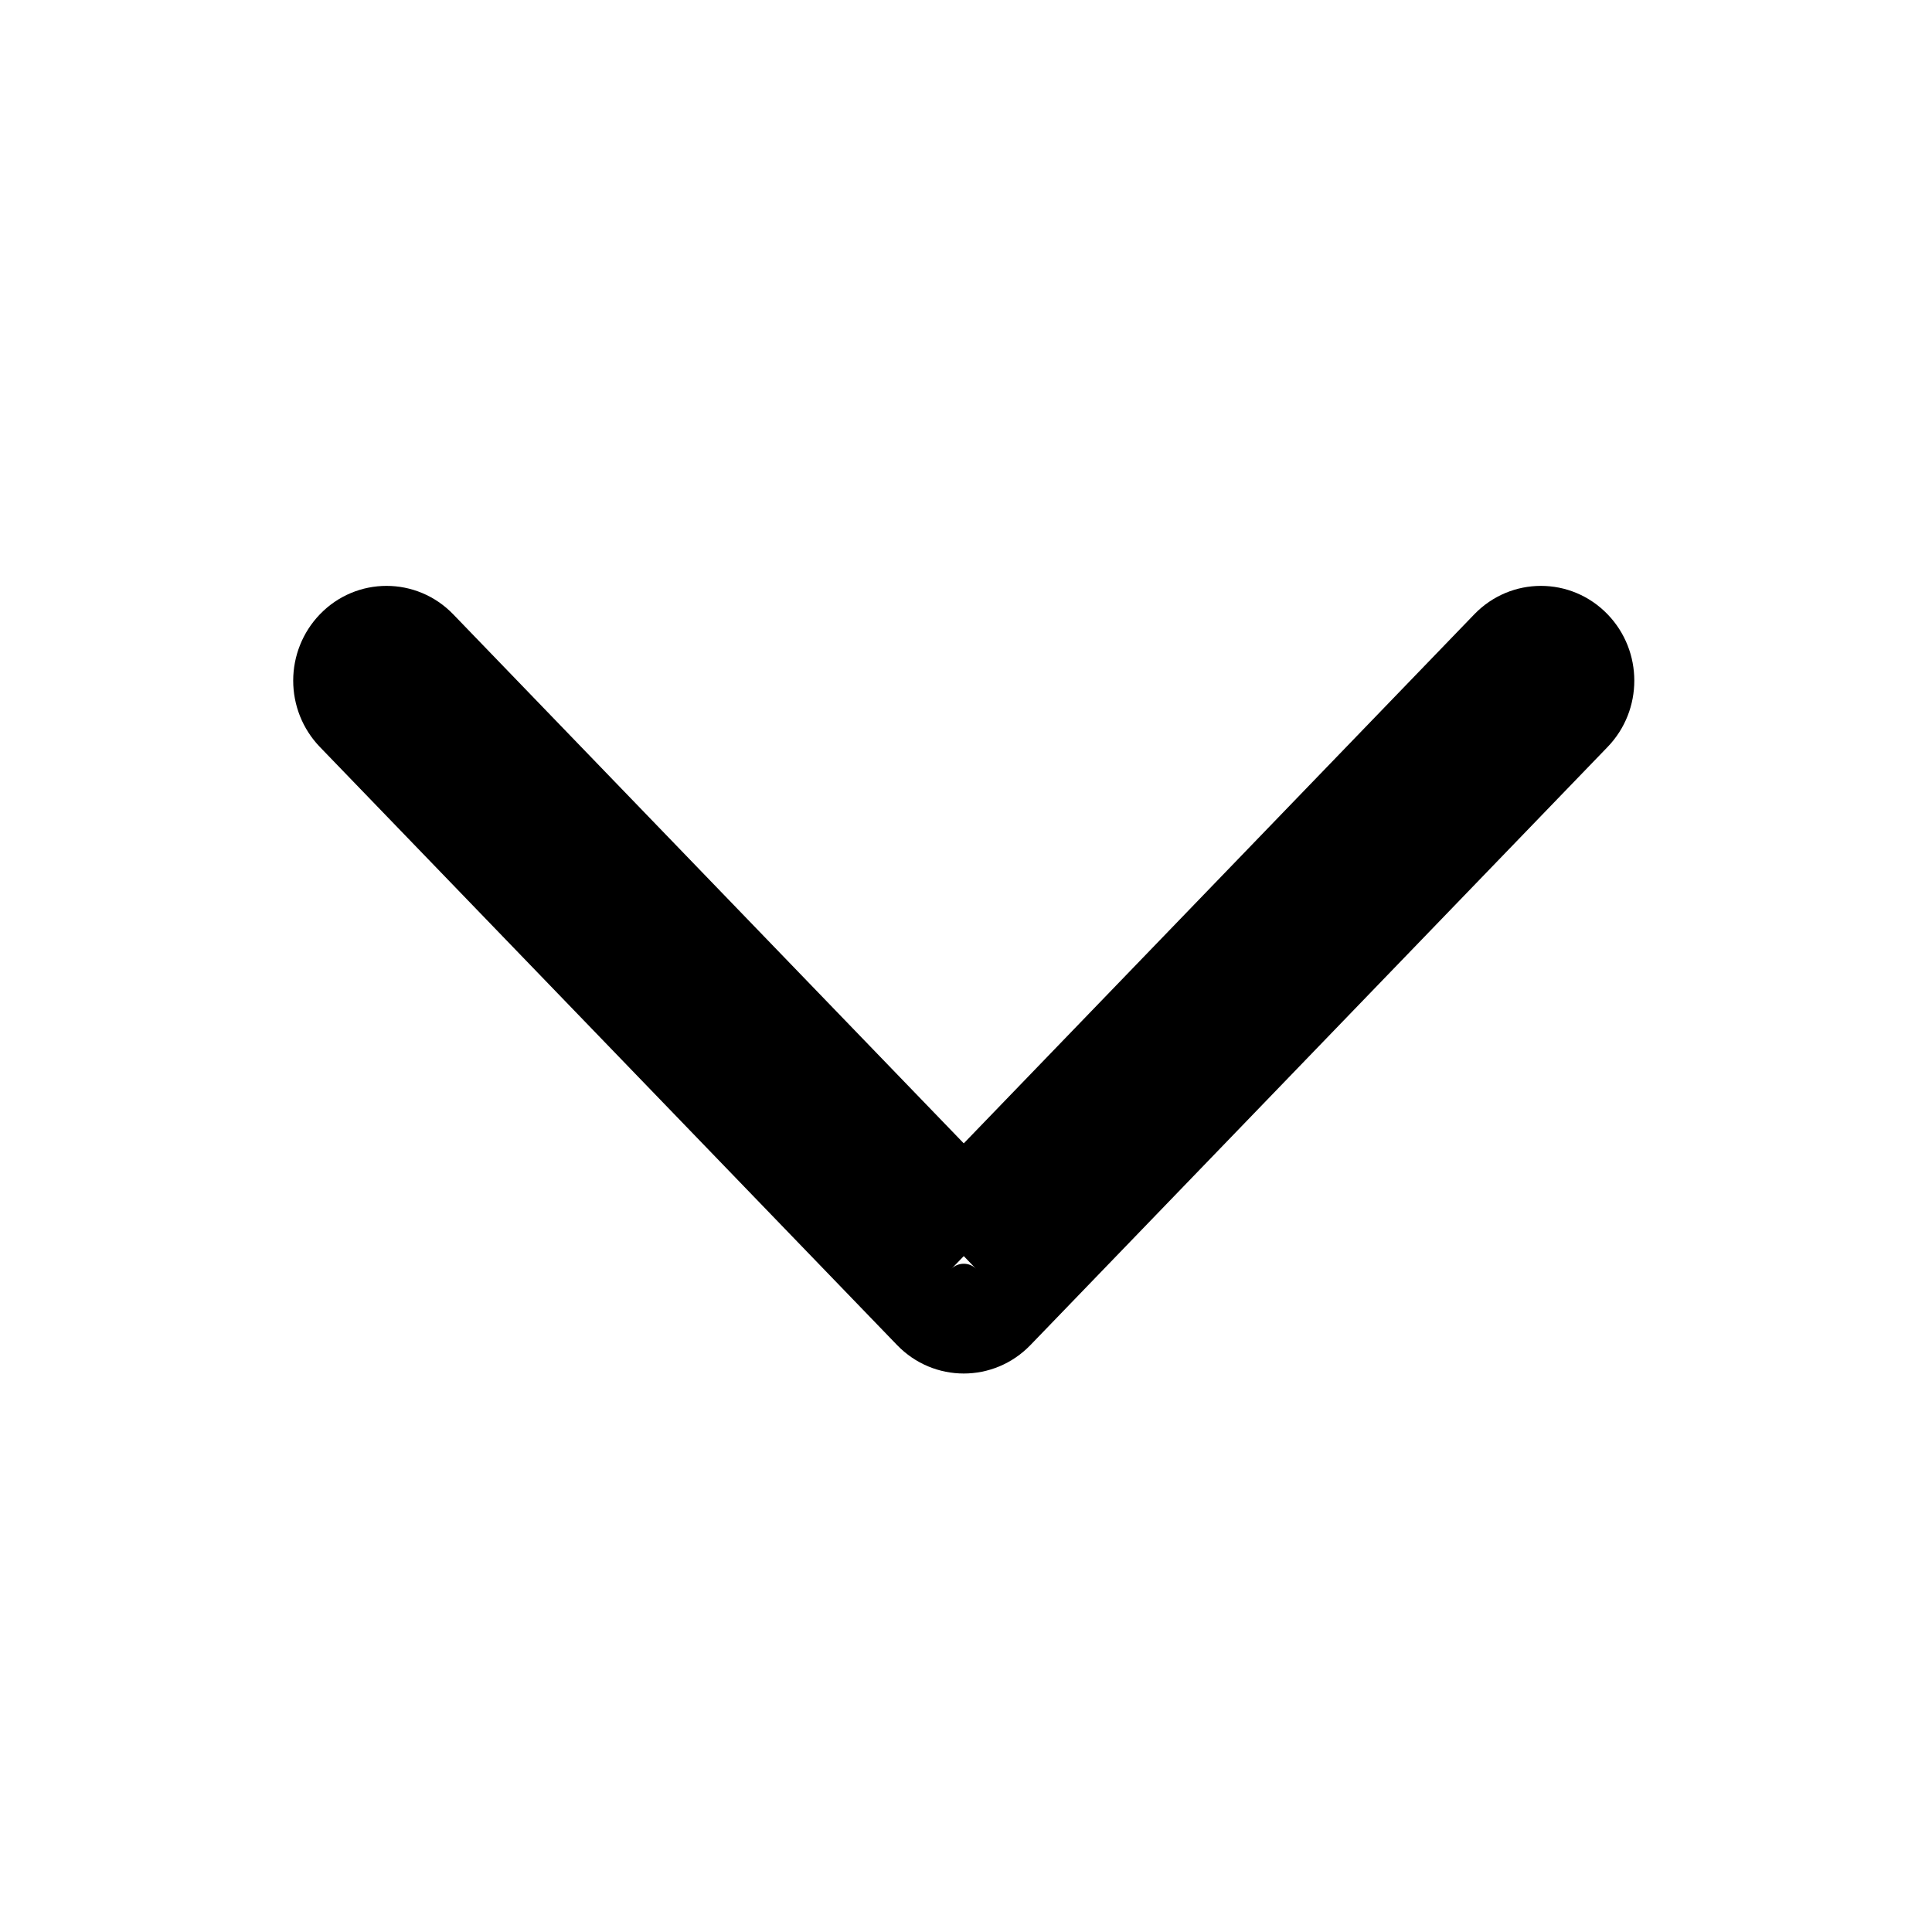 <?xml version="1.0" encoding="UTF-8"?>
<!DOCTYPE svg PUBLIC "-//W3C//DTD SVG 1.1//EN" "http://www.w3.org/Graphics/SVG/1.1/DTD/svg11.dtd">
<svg version="1.1" xmlns="http://www.w3.org/2000/svg" xmlns:xlink="http://www.w3.org/1999/xlink" x="0" y="0" width="50" height="50" viewBox="0, 0, 50, 50">
  <g id="New-icon-pack">
    <path d="M38.154,15.899 C39.101,14.917 40.658,14.917 41.605,15.899 C42.526,16.853 42.526,18.377 41.605,19.331 L26.668,34.81 C25.72,35.792 24.164,35.792 23.216,34.81 L8.278,19.331 C7.83,18.866 7.588,18.249 7.588,17.615 C7.588,16.981 7.83,16.364 8.278,15.899 C9.224,14.917 10.782,14.917 11.73,15.899 L24.942,29.59 L38.154,15.899 z M24.624,32.837 C24.793,32.662 25.091,32.662 25.26,32.837 L24.942,32.508 L24.624,32.837 z" id="Shape"/>
  </g>
</svg>
